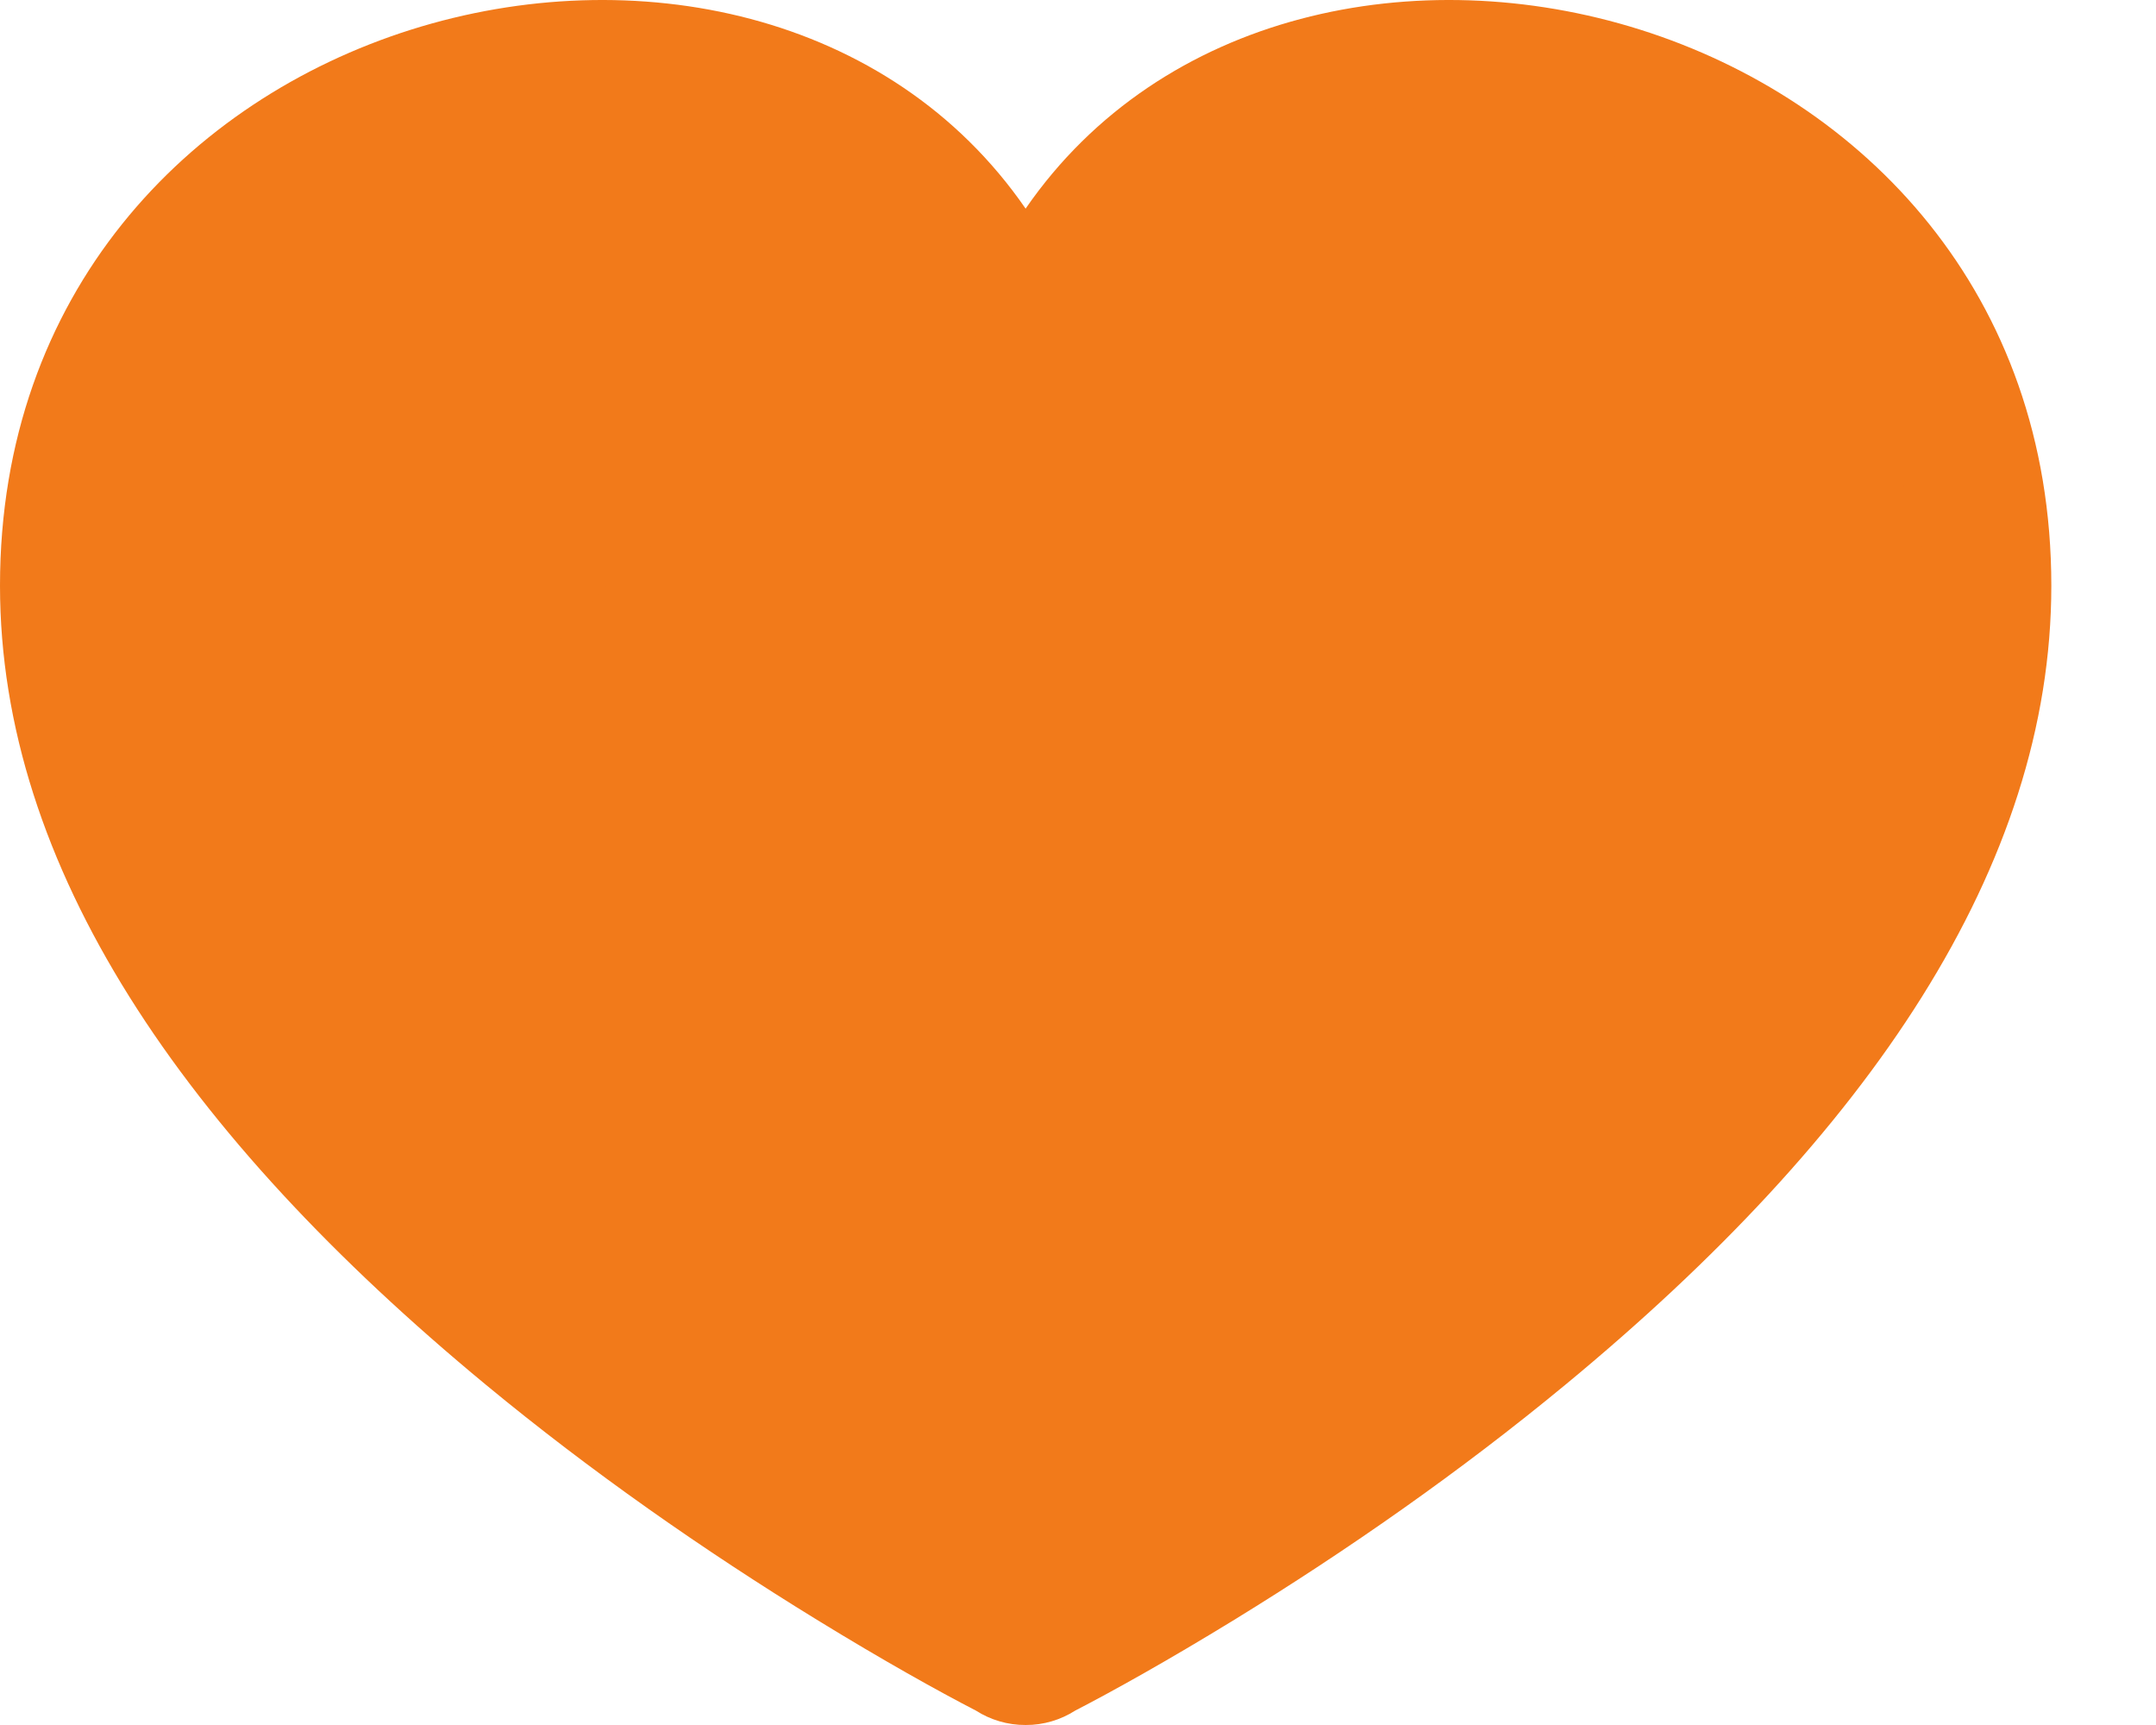 <svg width="20" height="16" viewBox="0 0 20 16" fill="none" xmlns="http://www.w3.org/2000/svg">
<path d="M10.569 13.796C11.564 13.185 12.549 12.497 13.46 11.745C15.963 9.678 17.436 7.523 17.436 5.432C17.436 0.913 11.052 -0.015 10.3 4.148C10.151 4.969 8.876 4.969 8.728 4.148C7.975 -0.015 1.594 0.913 1.594 5.432C1.594 7.523 3.066 9.678 5.569 11.745C6.479 12.497 7.464 13.185 8.459 13.796C8.869 14.047 9.227 14.254 9.514 14.411C9.8 14.254 10.158 14.047 10.569 13.796L10.569 13.796ZM9.514 16C9.348 16.001 9.187 15.952 9.054 15.867C8.702 15.685 8.192 15.401 7.578 15.024C6.524 14.377 5.479 13.647 4.507 12.844C1.699 10.524 0 8.039 0 5.432C0 -0.003 6.994 -1.718 9.514 1.935C12.034 -1.718 19.029 -0.003 19.029 5.432C19.029 8.039 17.33 10.525 14.521 12.844C13.549 13.647 12.504 14.377 11.45 15.024C10.835 15.401 10.325 15.685 9.973 15.867C9.84 15.952 9.68 16.001 9.514 16L9.514 16Z" fill="#F27A1A"/>
<ellipse cx="6" cy="6.5" rx="5" ry="5.5" fill="#F27A1A"/>
<ellipse cx="13" cy="6.5" rx="5" ry="5.5" fill="#F27A1A"/>
<ellipse cx="9" cy="9.5" rx="5" ry="5.5" fill="#F27A1A"/>
</svg>
